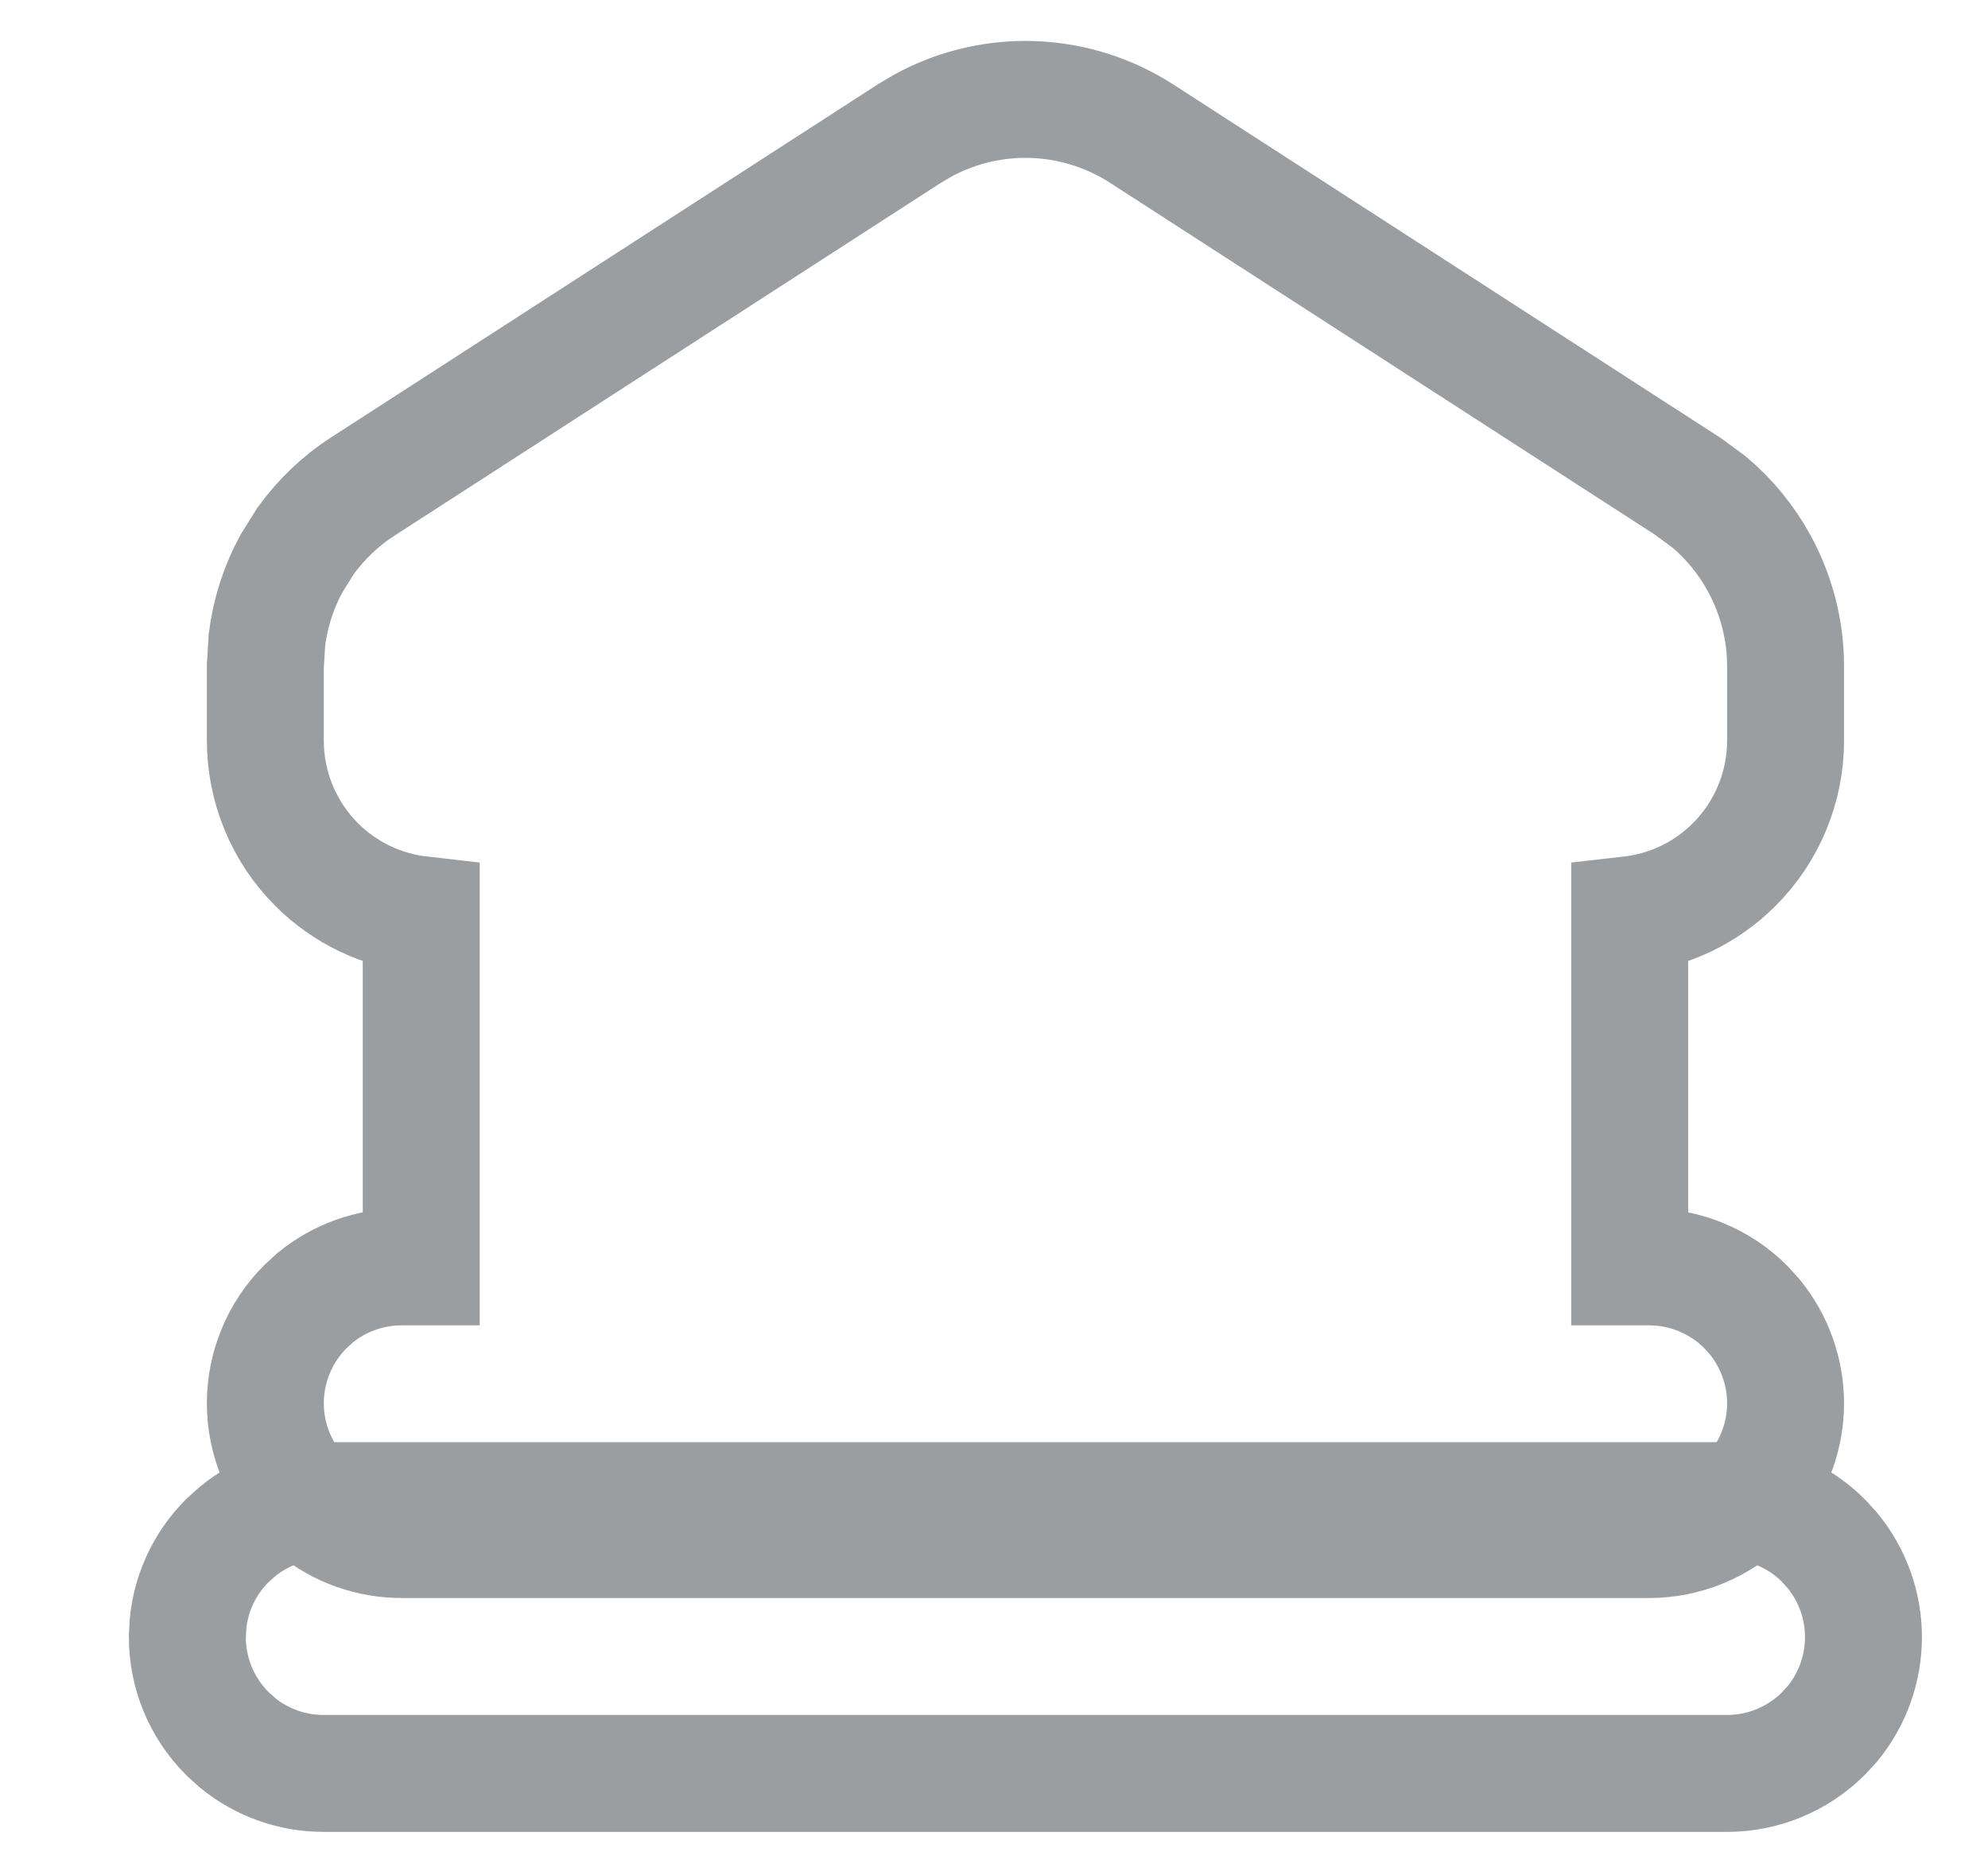 <svg width="17" height="16" viewBox="0 0 17 16" fill="none" xmlns="http://www.w3.org/2000/svg">
<g clip-path="url(#clip0_8_7302)">
<path d="M8.769 0.85C9.121 0.85 9.467 0.952 9.763 1.143L14.43 4.157L14.614 4.292C14.789 4.439 14.935 4.618 15.045 4.82C15.191 5.089 15.269 5.39 15.269 5.696V6.333C15.269 6.731 15.111 7.113 14.829 7.394C14.588 7.636 14.272 7.785 13.936 7.823V10.834H14.102C14.411 10.834 14.708 10.957 14.927 11.175L15.004 11.26C15.174 11.468 15.269 11.73 15.269 12.001C15.269 12.31 15.146 12.606 14.927 12.825C14.708 13.043 14.411 13.166 14.102 13.166H3.436C3.165 13.166 2.904 13.073 2.696 12.903L2.611 12.825C2.392 12.606 2.269 12.31 2.269 12.001C2.269 11.691 2.392 11.394 2.611 11.175L2.696 11.097C2.904 10.927 3.165 10.834 3.436 10.834H3.602V7.823C3.265 7.785 2.95 7.636 2.708 7.394C2.427 7.113 2.269 6.731 2.269 6.333V5.697L2.283 5.468C2.312 5.242 2.382 5.022 2.492 4.82L2.613 4.626C2.747 4.441 2.914 4.281 3.108 4.157L7.775 1.143L7.888 1.076C8.157 0.928 8.46 0.85 8.769 0.85Z" stroke="#9A9EA1"/>
<path d="M14.769 12.833C15.078 12.834 15.375 12.957 15.593 13.175L15.671 13.261C15.841 13.469 15.935 13.73 15.935 14C15.935 14.271 15.841 14.532 15.671 14.74L15.593 14.825C15.374 15.043 15.078 15.166 14.769 15.166H2.769C2.498 15.166 2.237 15.073 2.03 14.903L1.944 14.825C1.725 14.606 1.602 14.31 1.602 14L1.608 13.885C1.634 13.618 1.752 13.367 1.944 13.175L2.03 13.098C2.237 12.928 2.498 12.833 2.769 12.833H14.769Z" stroke="#9A9EA1"/>
</g>
<defs>
<clipPath id="clip0_8_7302">
<rect width="16" height="16" fill="white" transform="translate(0.769)"/>
</clipPath>
</defs>
</svg>

